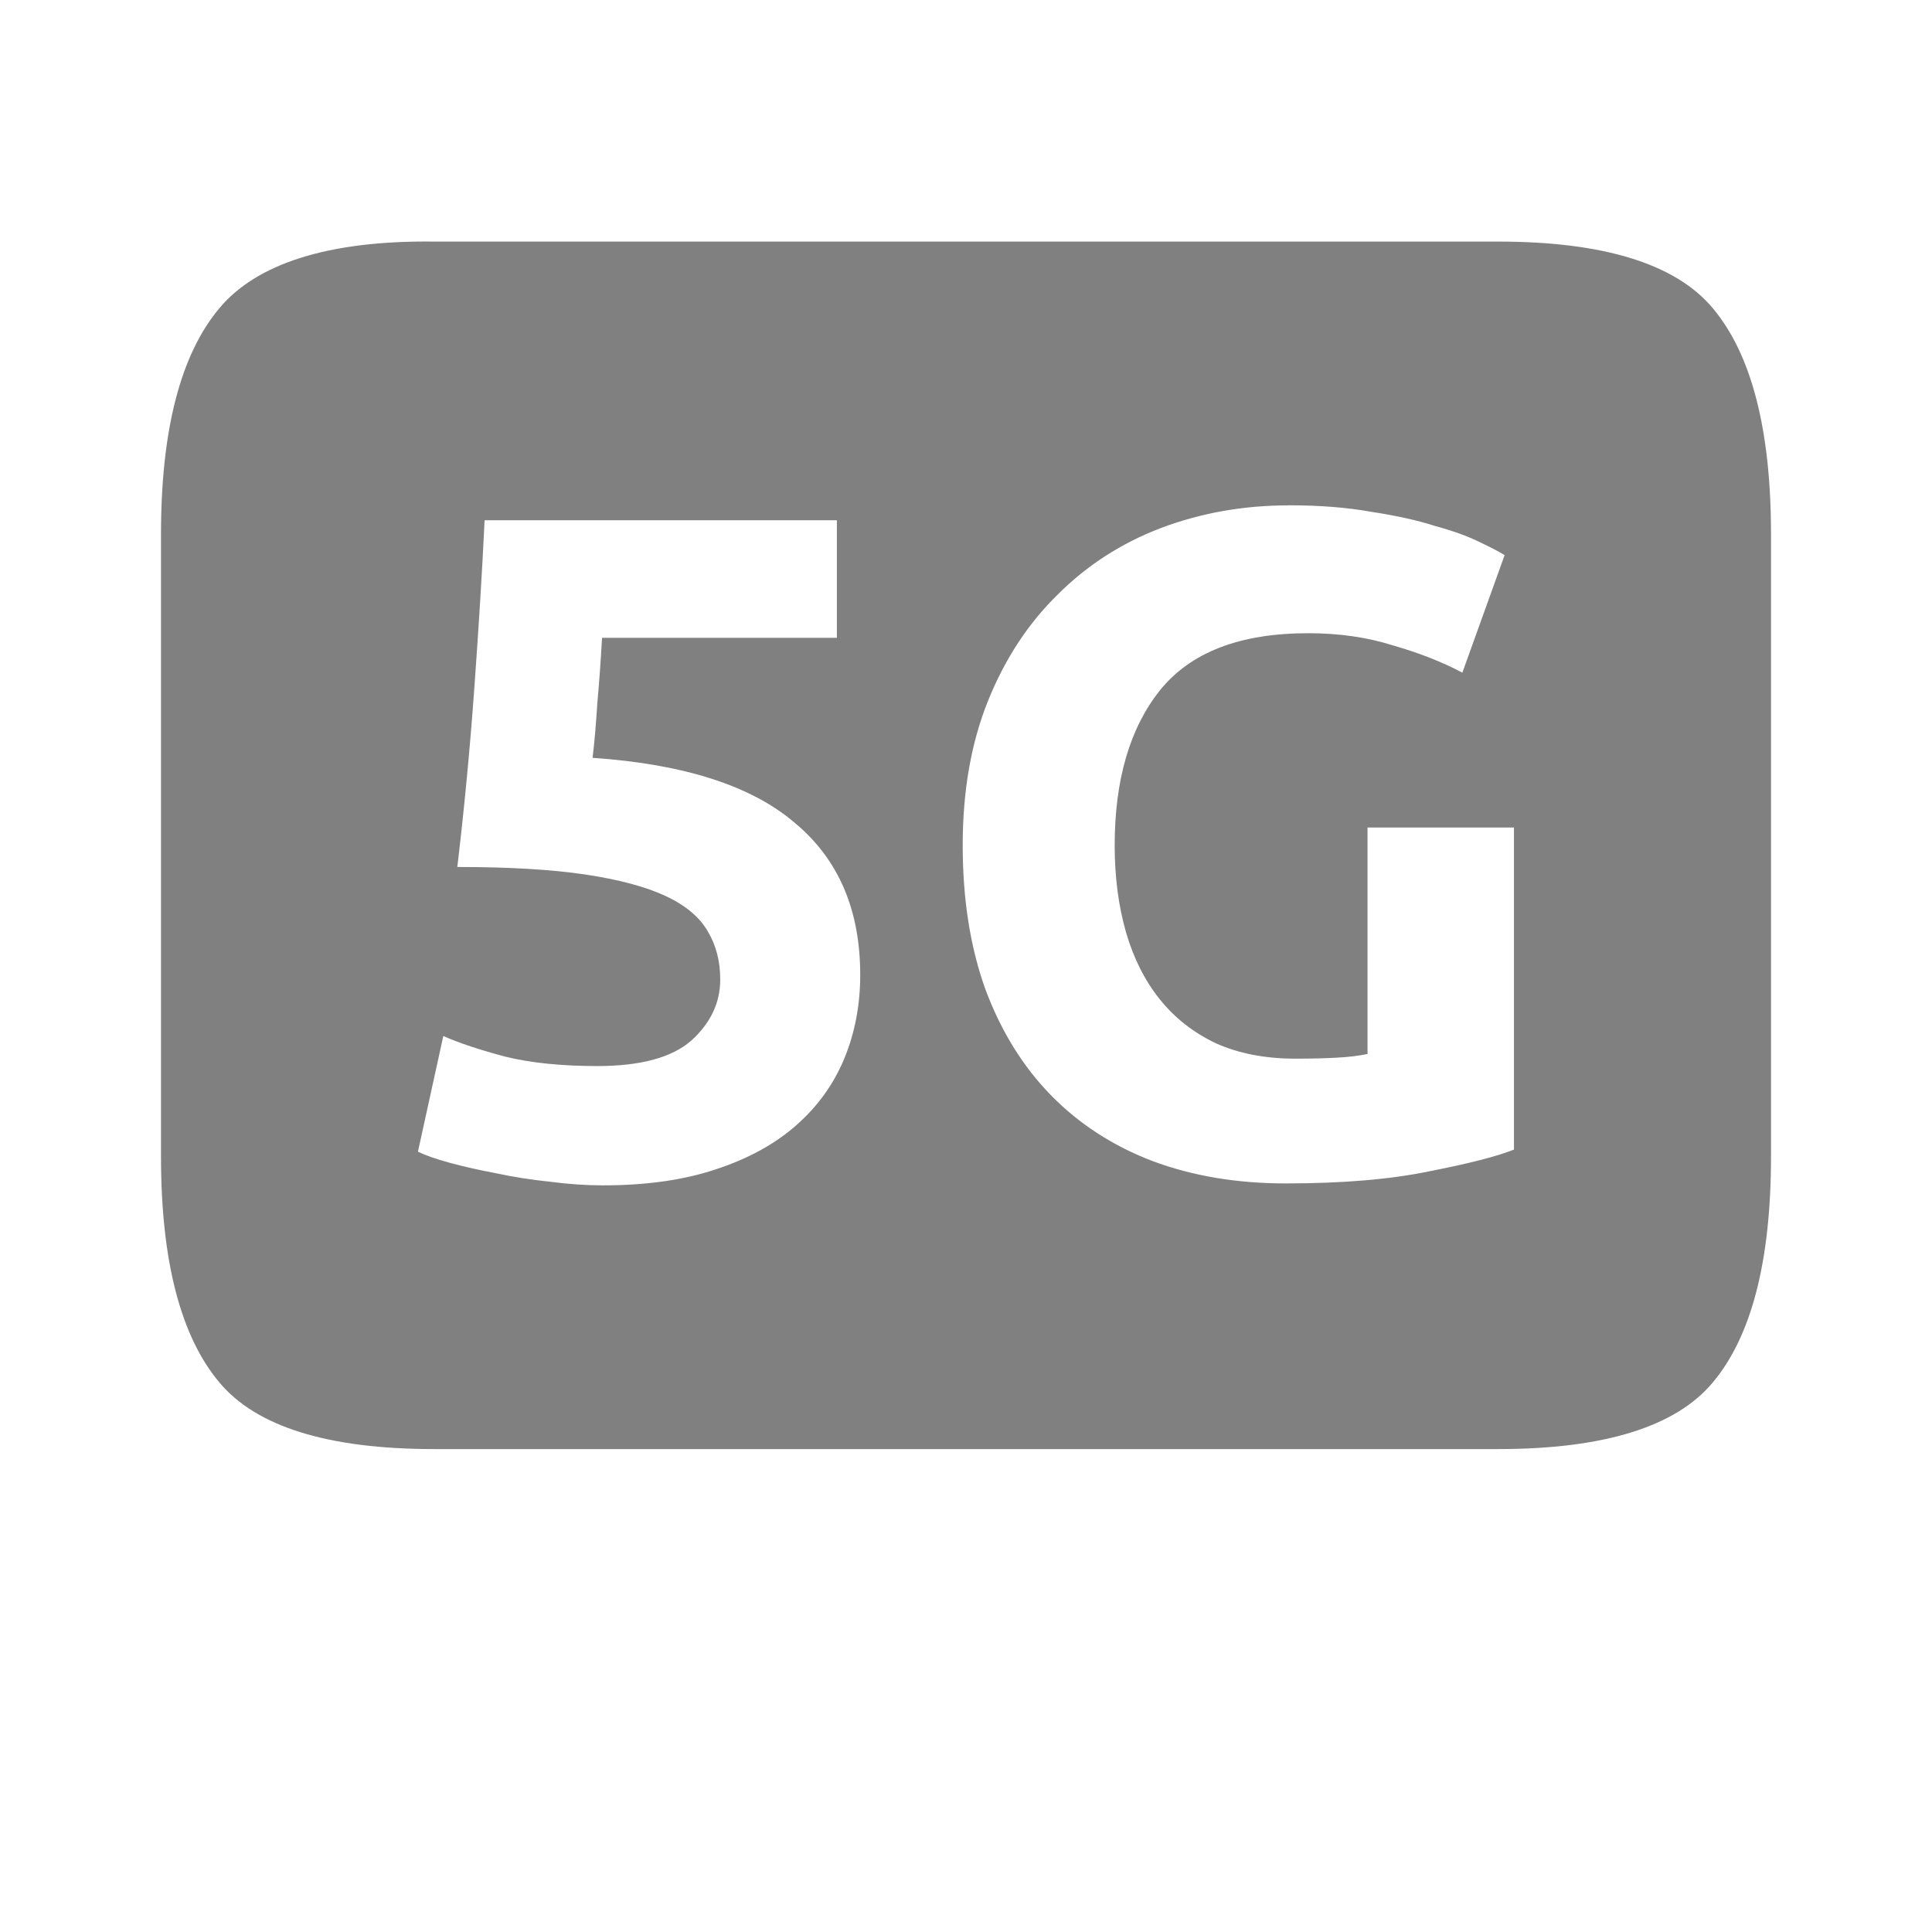 <?xml version="1.0" encoding="UTF-8" standalone="no"?>
<svg viewBox="0 1 24 24" height="24" width="24" version="1.1" id="svg4" sodipodi:docname="5g.svg" inkscape:version="1.1.1 (eb90963e84, 2021-10-02)"
   xmlns:inkscape="http://www.inkscape.org/namespaces/inkscape"
   xmlns:sodipodi="http://sodipodi.sourceforge.net/DTD/sodipodi-0.dtd"
   xmlns="http://www.w3.org/2000/svg"
   xmlns:svg="http://www.w3.org/2000/svg"
   xmlns:rdf="http://www.w3.org/1999/02/22-rdf-syntax-ns#"
   xmlns:cc="http://creativecommons.org/ns#"
   xmlns:dc="http://purl.org/dc/elements/1.1/">
   <defs id="defs8" />
   <sodipodi:namedview pagecolor="#ffffff" bordercolor="#666666" borderopacity="1" objecttolerance="10" gridtolerance="10" guidetolerance="10" inkscape:pageopacity="0" inkscape:pageshadow="2" inkscape:window-width="1920" inkscape:window-height="1016" id="namedview6" showgrid="false" inkscape:zoom="19.843184" inkscape:cx="12.926353" inkscape:cy="4.1575989" inkscape:window-x="0" inkscape:window-y="27" inkscape:window-maximized="1" inkscape:current-layer="svg4" inkscape:pagecheckerboard="0" />
   <path id="path2" style="line-height:125%;-inkscape-font-specification:Ubuntu;text-align:center;fill:#808080;fill-opacity:1;stroke-width:1" d="m 5.391,4.001 c -1.323,-0.016 -2.21,0.28 -2.666,0.828 -0.479,0.57 -0.725,1.505 -0.725,2.805 v 7.734 c 0,1.3 0.246,2.235 0.725,2.805 0.456,0.547 1.344,0.828 2.666,0.828 h 13.218 c 1.323,0 2.212,-0.28 2.668,-0.828 0.479,-0.57 0.723,-1.505 0.723,-2.805 v -7.734 c 0,-1.3 -0.244,-2.235 -0.723,-2.805 -0.456,-0.547 -1.346,-0.828 -2.668,-0.828 z m 10.615,3.276 c 0.381,0 0.724,0.026 1.028,0.081 0.311,0.047 0.576,0.106 0.793,0.176 0.226,0.062 0.409,0.128 0.549,0.198 0.148,0.07 0.253,0.125 0.315,0.164 l -0.525,1.46 c -0.249,-0.132 -0.538,-0.246 -0.864,-0.339 -0.319,-0.101 -0.669,-0.151 -1.05,-0.151 -0.848,0 -1.462,0.236 -1.843,0.71 -0.373,0.467 -0.562,1.11 -0.562,1.926 0,0.397 0.048,0.757 0.142,1.084 0.093,0.319 0.233,0.597 0.42,0.83 0.187,0.233 0.421,0.415 0.701,0.547 0.28,0.124 0.606,0.188 0.979,0.188 0.202,0 0.373,-0.004 0.513,-0.012 0.148,-0.008 0.277,-0.023 0.386,-0.046 v -2.813 h 1.819 v 4.001 c -0.218,0.086 -0.568,0.175 -1.05,0.269 -0.482,0.101 -1.077,0.151 -1.785,0.151 -0.607,0 -1.157,-0.092 -1.655,-0.278 -0.49,-0.187 -0.912,-0.46 -1.262,-0.818 -0.35,-0.358 -0.621,-0.797 -0.815,-1.318 -0.187,-0.521 -0.281,-1.116 -0.281,-1.785 0,-0.677 0.105,-1.276 0.315,-1.797 0.21,-0.521 0.499,-0.961 0.864,-1.318 0.366,-0.366 0.794,-0.641 1.284,-0.828 0.498,-0.187 1.024,-0.281 1.584,-0.281 z m -9.985,0.186 h 4.375 v 1.46 h -2.917 c -0.016,0.28 -0.035,0.551 -0.059,0.815 -0.016,0.257 -0.035,0.482 -0.059,0.676 1.136,0.078 1.973,0.347 2.51,0.806 0.544,0.451 0.815,1.081 0.815,1.89 0,0.373 -0.066,0.721 -0.198,1.04 -0.132,0.319 -0.331,0.594 -0.596,0.828 -0.264,0.233 -0.599,0.417 -1.003,0.549 -0.397,0.132 -0.862,0.198 -1.399,0.198 -0.21,0 -0.431,-0.015 -0.664,-0.046 -0.226,-0.023 -0.449,-0.058 -0.667,-0.105 -0.21,-0.039 -0.4,-0.083 -0.571,-0.129 -0.171,-0.047 -0.302,-0.092 -0.396,-0.139 l 0.315,-1.436 c 0.194,0.086 0.45,0.171 0.769,0.256 0.319,0.078 0.699,0.117 1.143,0.117 0.537,0 0.926,-0.105 1.167,-0.315 0.241,-0.218 0.361,-0.471 0.361,-0.759 0,-0.226 -0.05,-0.422 -0.151,-0.593 -0.101,-0.179 -0.276,-0.328 -0.525,-0.444 -0.249,-0.117 -0.583,-0.206 -1.003,-0.269 -0.42,-0.062 -0.949,-0.093 -1.587,-0.093 0.086,-0.723 0.156,-1.458 0.21,-2.205 0.054,-0.747 0.098,-1.449 0.129,-2.102 z" />
</svg>
